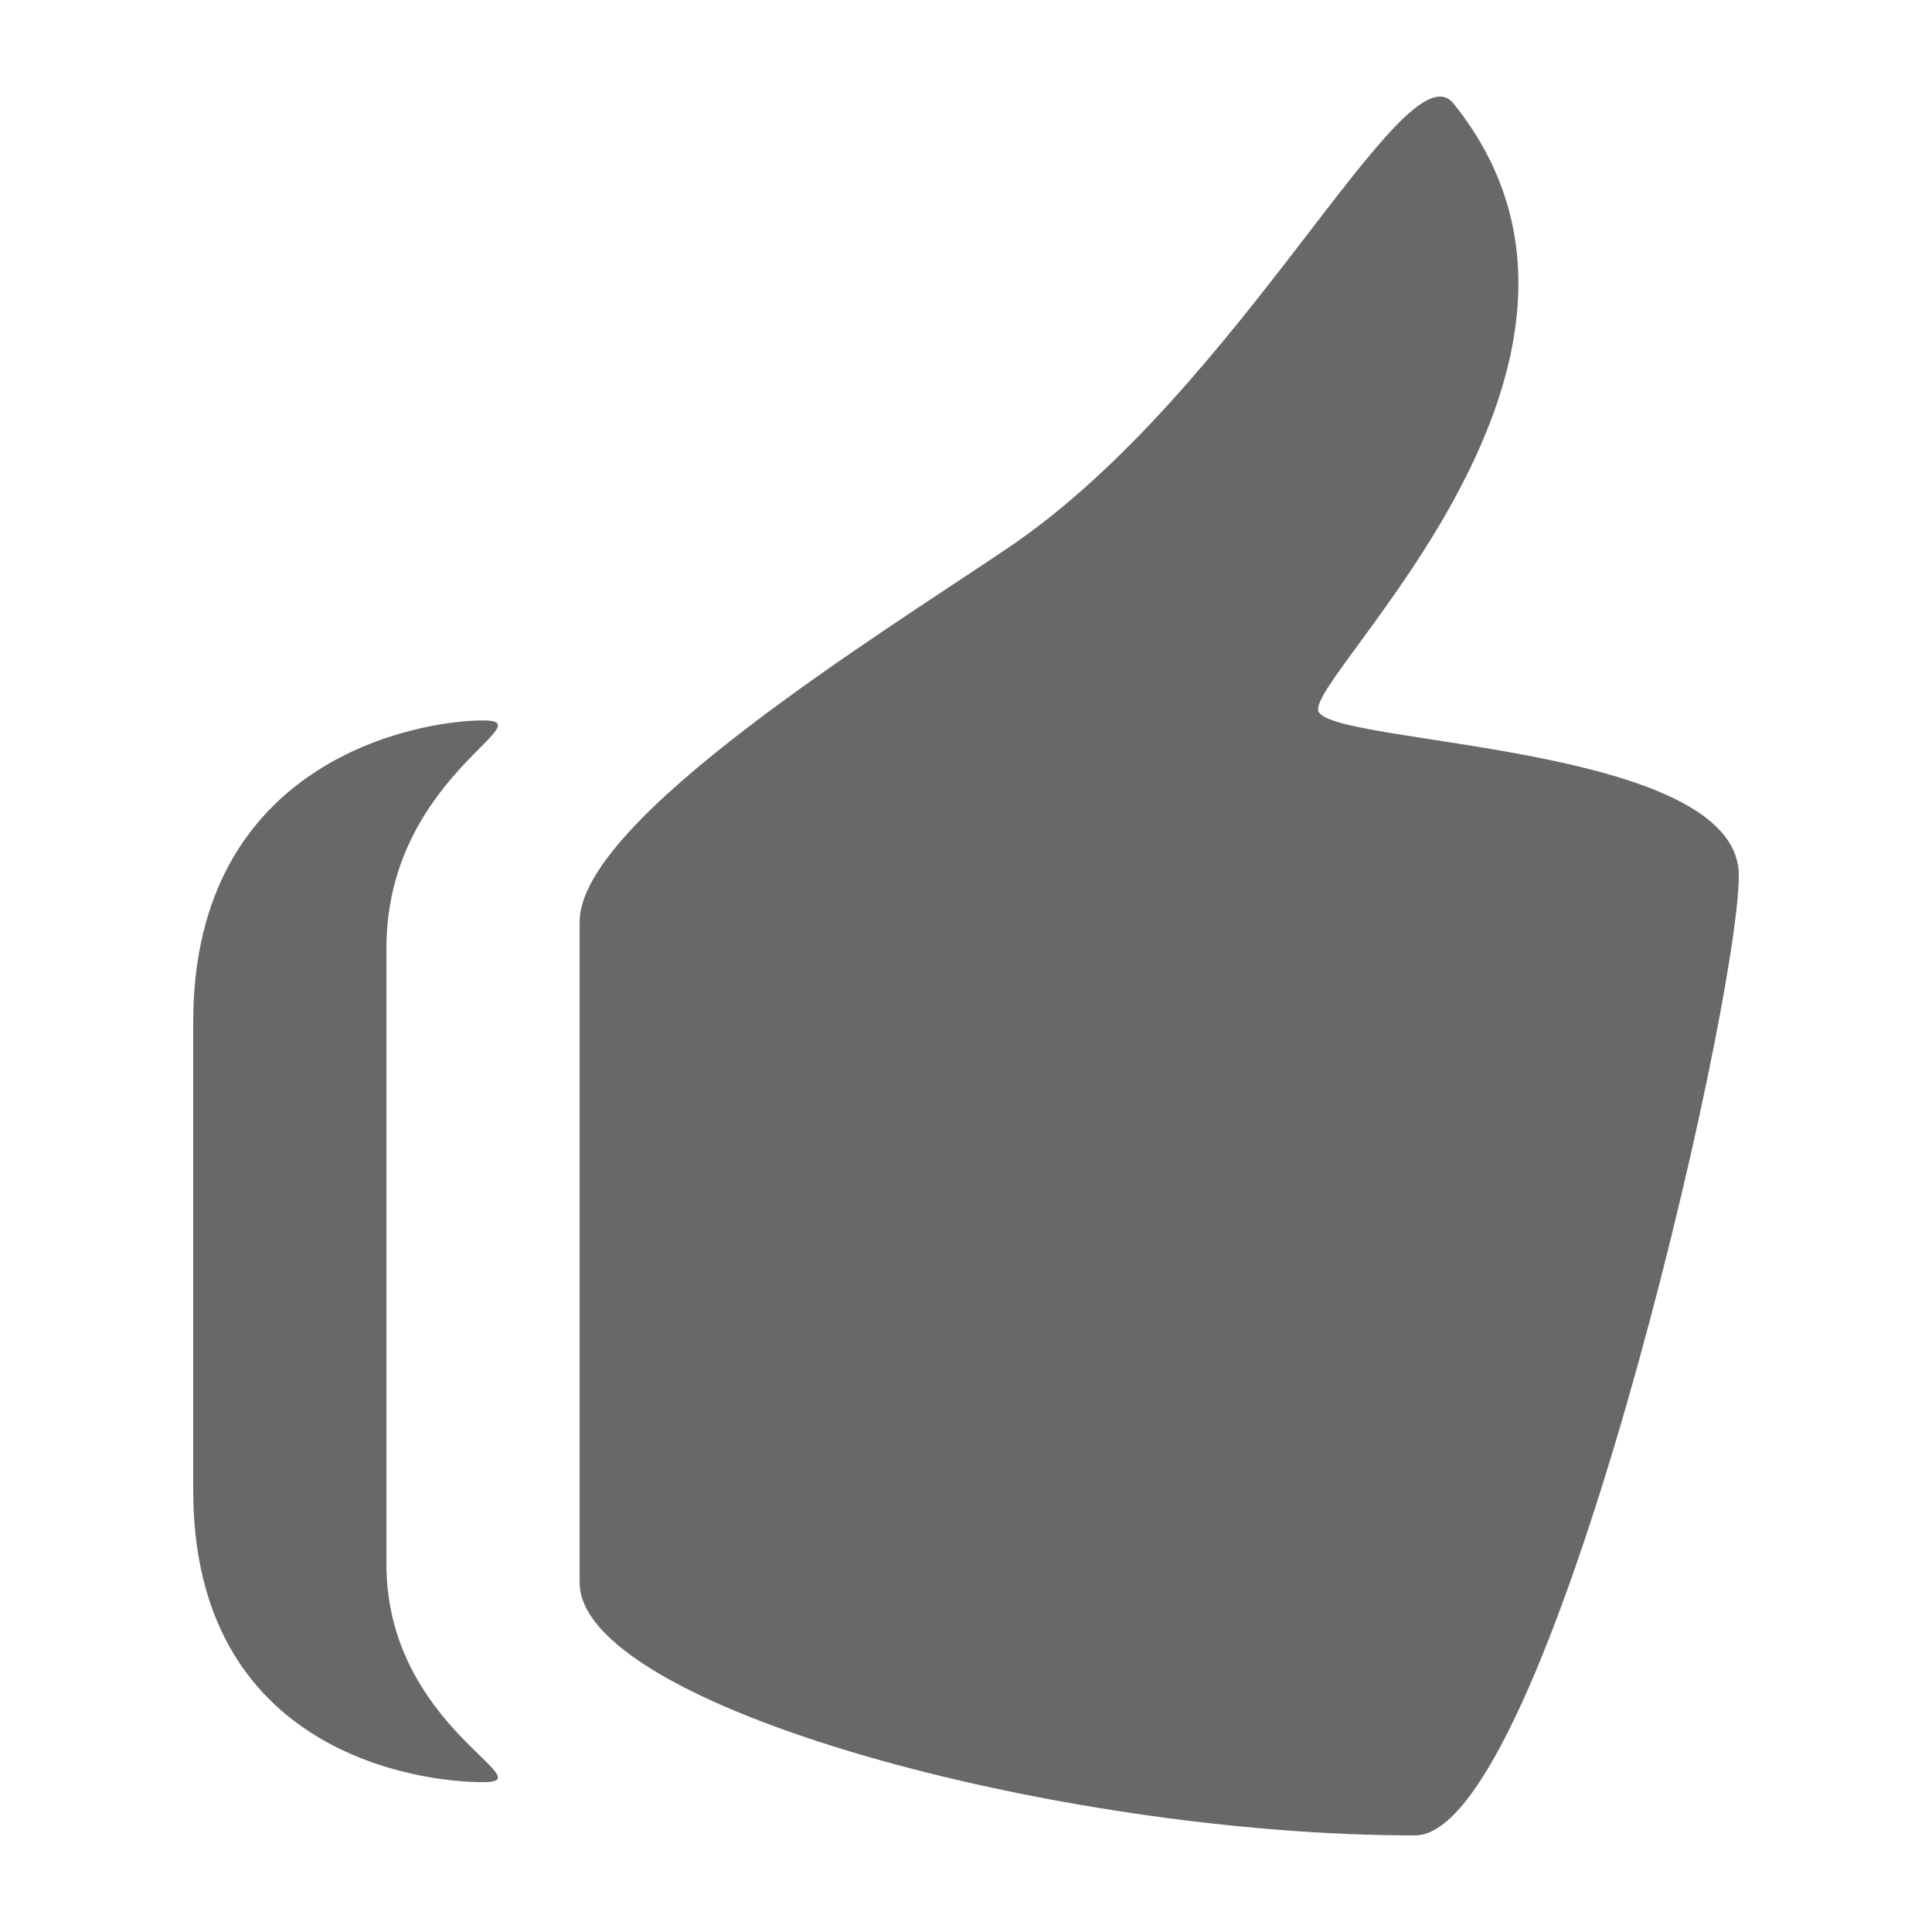 <?xml version="1.0" encoding="utf-8"?>
<!-- Generator: Adobe Illustrator 15.1.0, SVG Export Plug-In . SVG Version: 6.00 Build 0)  -->
<!DOCTYPE svg PUBLIC "-//W3C//DTD SVG 1.1//EN" "http://www.w3.org/Graphics/SVG/1.1/DTD/svg11.dtd">
<svg version="1.1" id="Layer_1" xmlns="http://www.w3.org/2000/svg" xmlns:xlink="http://www.w3.org/1999/xlink" x="0px" y="0px"
	 width="100px" height="100px" viewBox="0 0 100 100" enable-background="new 0 0 100 100" xml:space="preserve">
<path fill="#686869" d="M68.24,36.813c-0.658-1.777,17.699-18.172,6.99-31.457c-2.508-3.109-11.006,14.875-23.076,23.018
	c-6.66,4.492-22.153,14.054-22.153,19.336v34.202C30.001,88.271,54.568,95,73.246,95C80.084,95,90,52.123,90,45.312
	C90,38.475,68.9,38.591,68.24,36.813z M25.001,37.289c-3.289,0-15,2-15,15.608v24.239c0,13.609,11.71,15.109,15,15.109
	c3.287,0-5-2.863-5-11.297V49.085C20.001,40.243,28.288,37.289,25.001,37.289z"/>
</svg>
